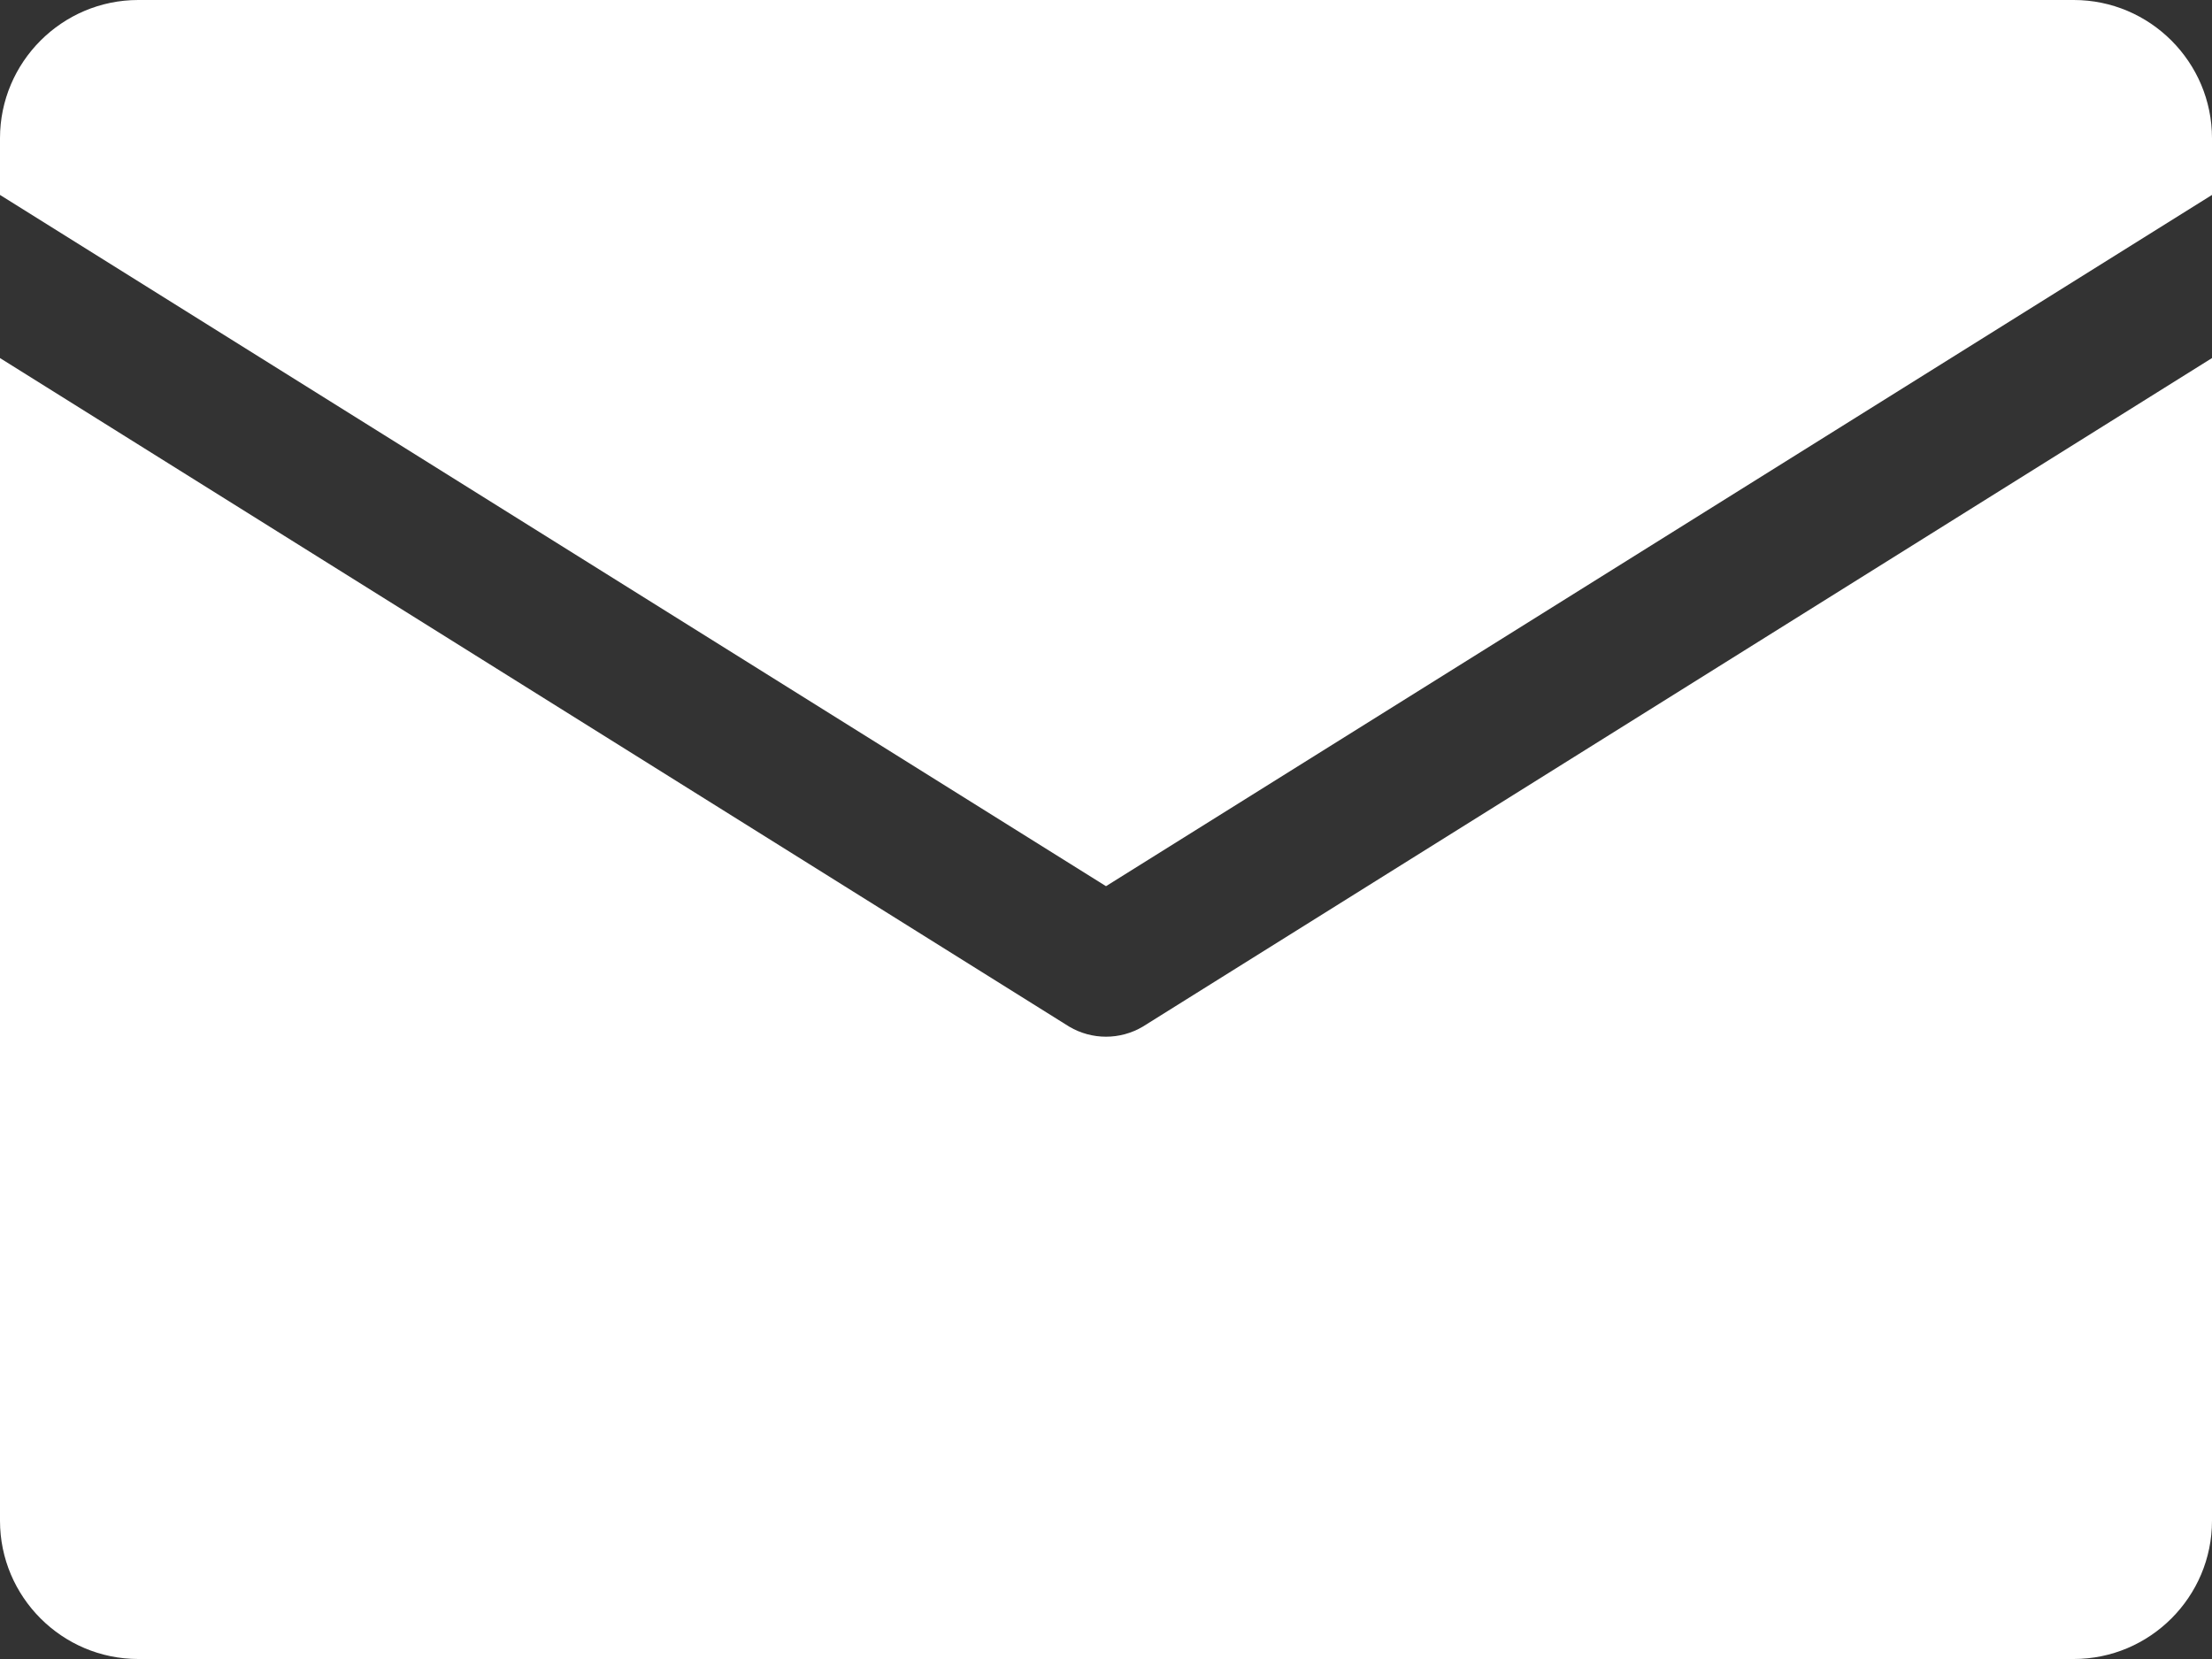 <?xml version="1.0" encoding="UTF-8"?>
<svg xmlns="http://www.w3.org/2000/svg" xmlns:xlink="http://www.w3.org/1999/xlink" width="16px" height="12px" viewBox="0 0 16 12" version="1.1">
<rect x="0" y="0" width="16" height="12" fill="#333333" stroke="none"/>
<g id="surface1">
<path style=" stroke:none;fill-rule:nonzero;fill:rgb(100%,100%,100%);fill-opacity:1;" d="M 0 1.41 L 0 1 C 0 0.449 0.449 0 1 0 L 15 0 C 15.551 0 16 0.449 16 1 L 16 1.41 L 8 6.41 Z M 8.266 7.426 C 8.102 7.523 7.898 7.523 7.734 7.426 L 0 2.59 L 0 11 C 0 11.551 0.449 12 1 12 L 15 12 C 15.551 12 16 11.551 16 11 L 16 2.59 Z M 8.266 7.426 "/>
</g>
</svg>
